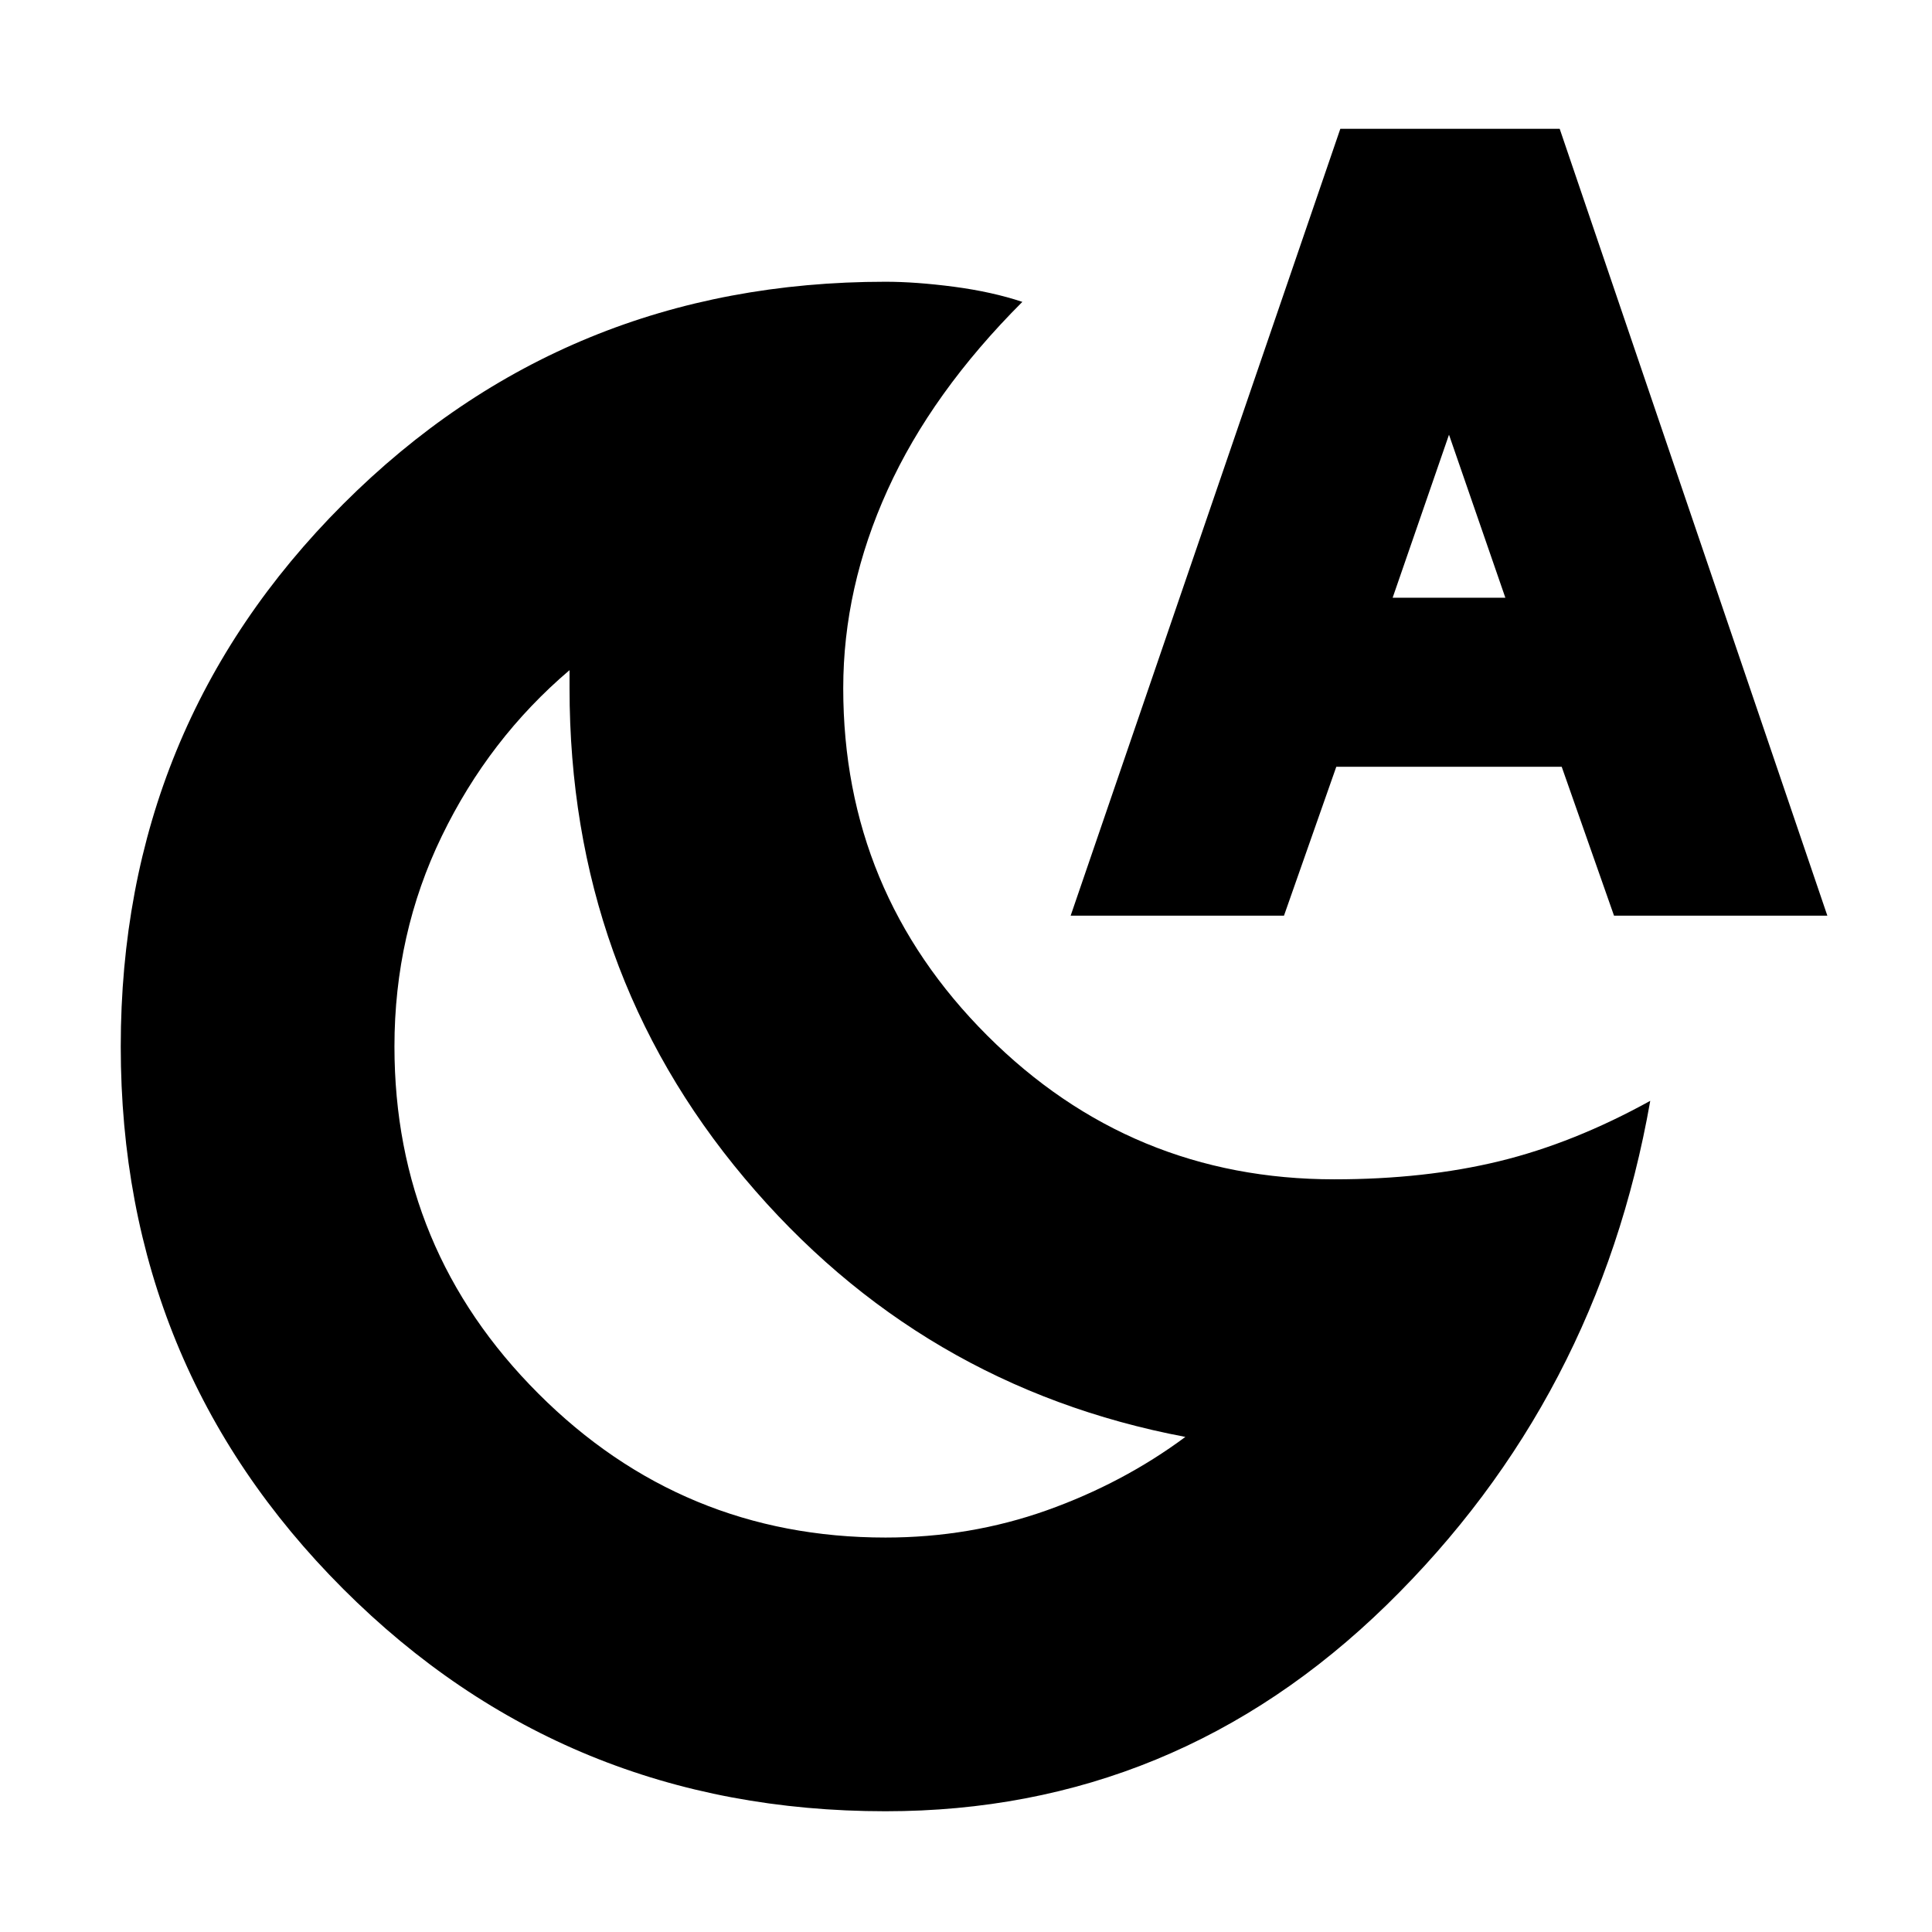 <svg xmlns="http://www.w3.org/2000/svg" height="24" width="24"><path d="M11 19.1q1.05 0 2-.337.95-.338 1.725-.913-3.3-.625-5.475-3.213Q7.075 12.05 7.075 8.55v-.225q-1 .85-1.587 2.062Q4.9 11.6 4.9 13q0 2.525 1.788 4.312Q8.475 19.1 11 19.1Zm0 3.4q-3.975 0-6.737-2.762Q1.5 16.975 1.5 13q0-3.975 2.763-6.738Q7.025 3.5 11 3.5q.375 0 .85.062.475.063.85.188-1.125 1.125-1.675 2.338-.55 1.212-.55 2.462 0 2.525 1.788 4.313 1.787 1.787 4.312 1.787 1.125 0 2.05-.225.925-.225 1.875-.75-.65 3.7-3.275 6.263Q14.6 22.5 11 22.5Zm2.3-11.125L16.65 1.6h2.725l3.325 9.775h-2.65l-.65-1.85h-2.8l-.65 1.85Zm4-3.95h1.4L18 5.4Z"/></svg>